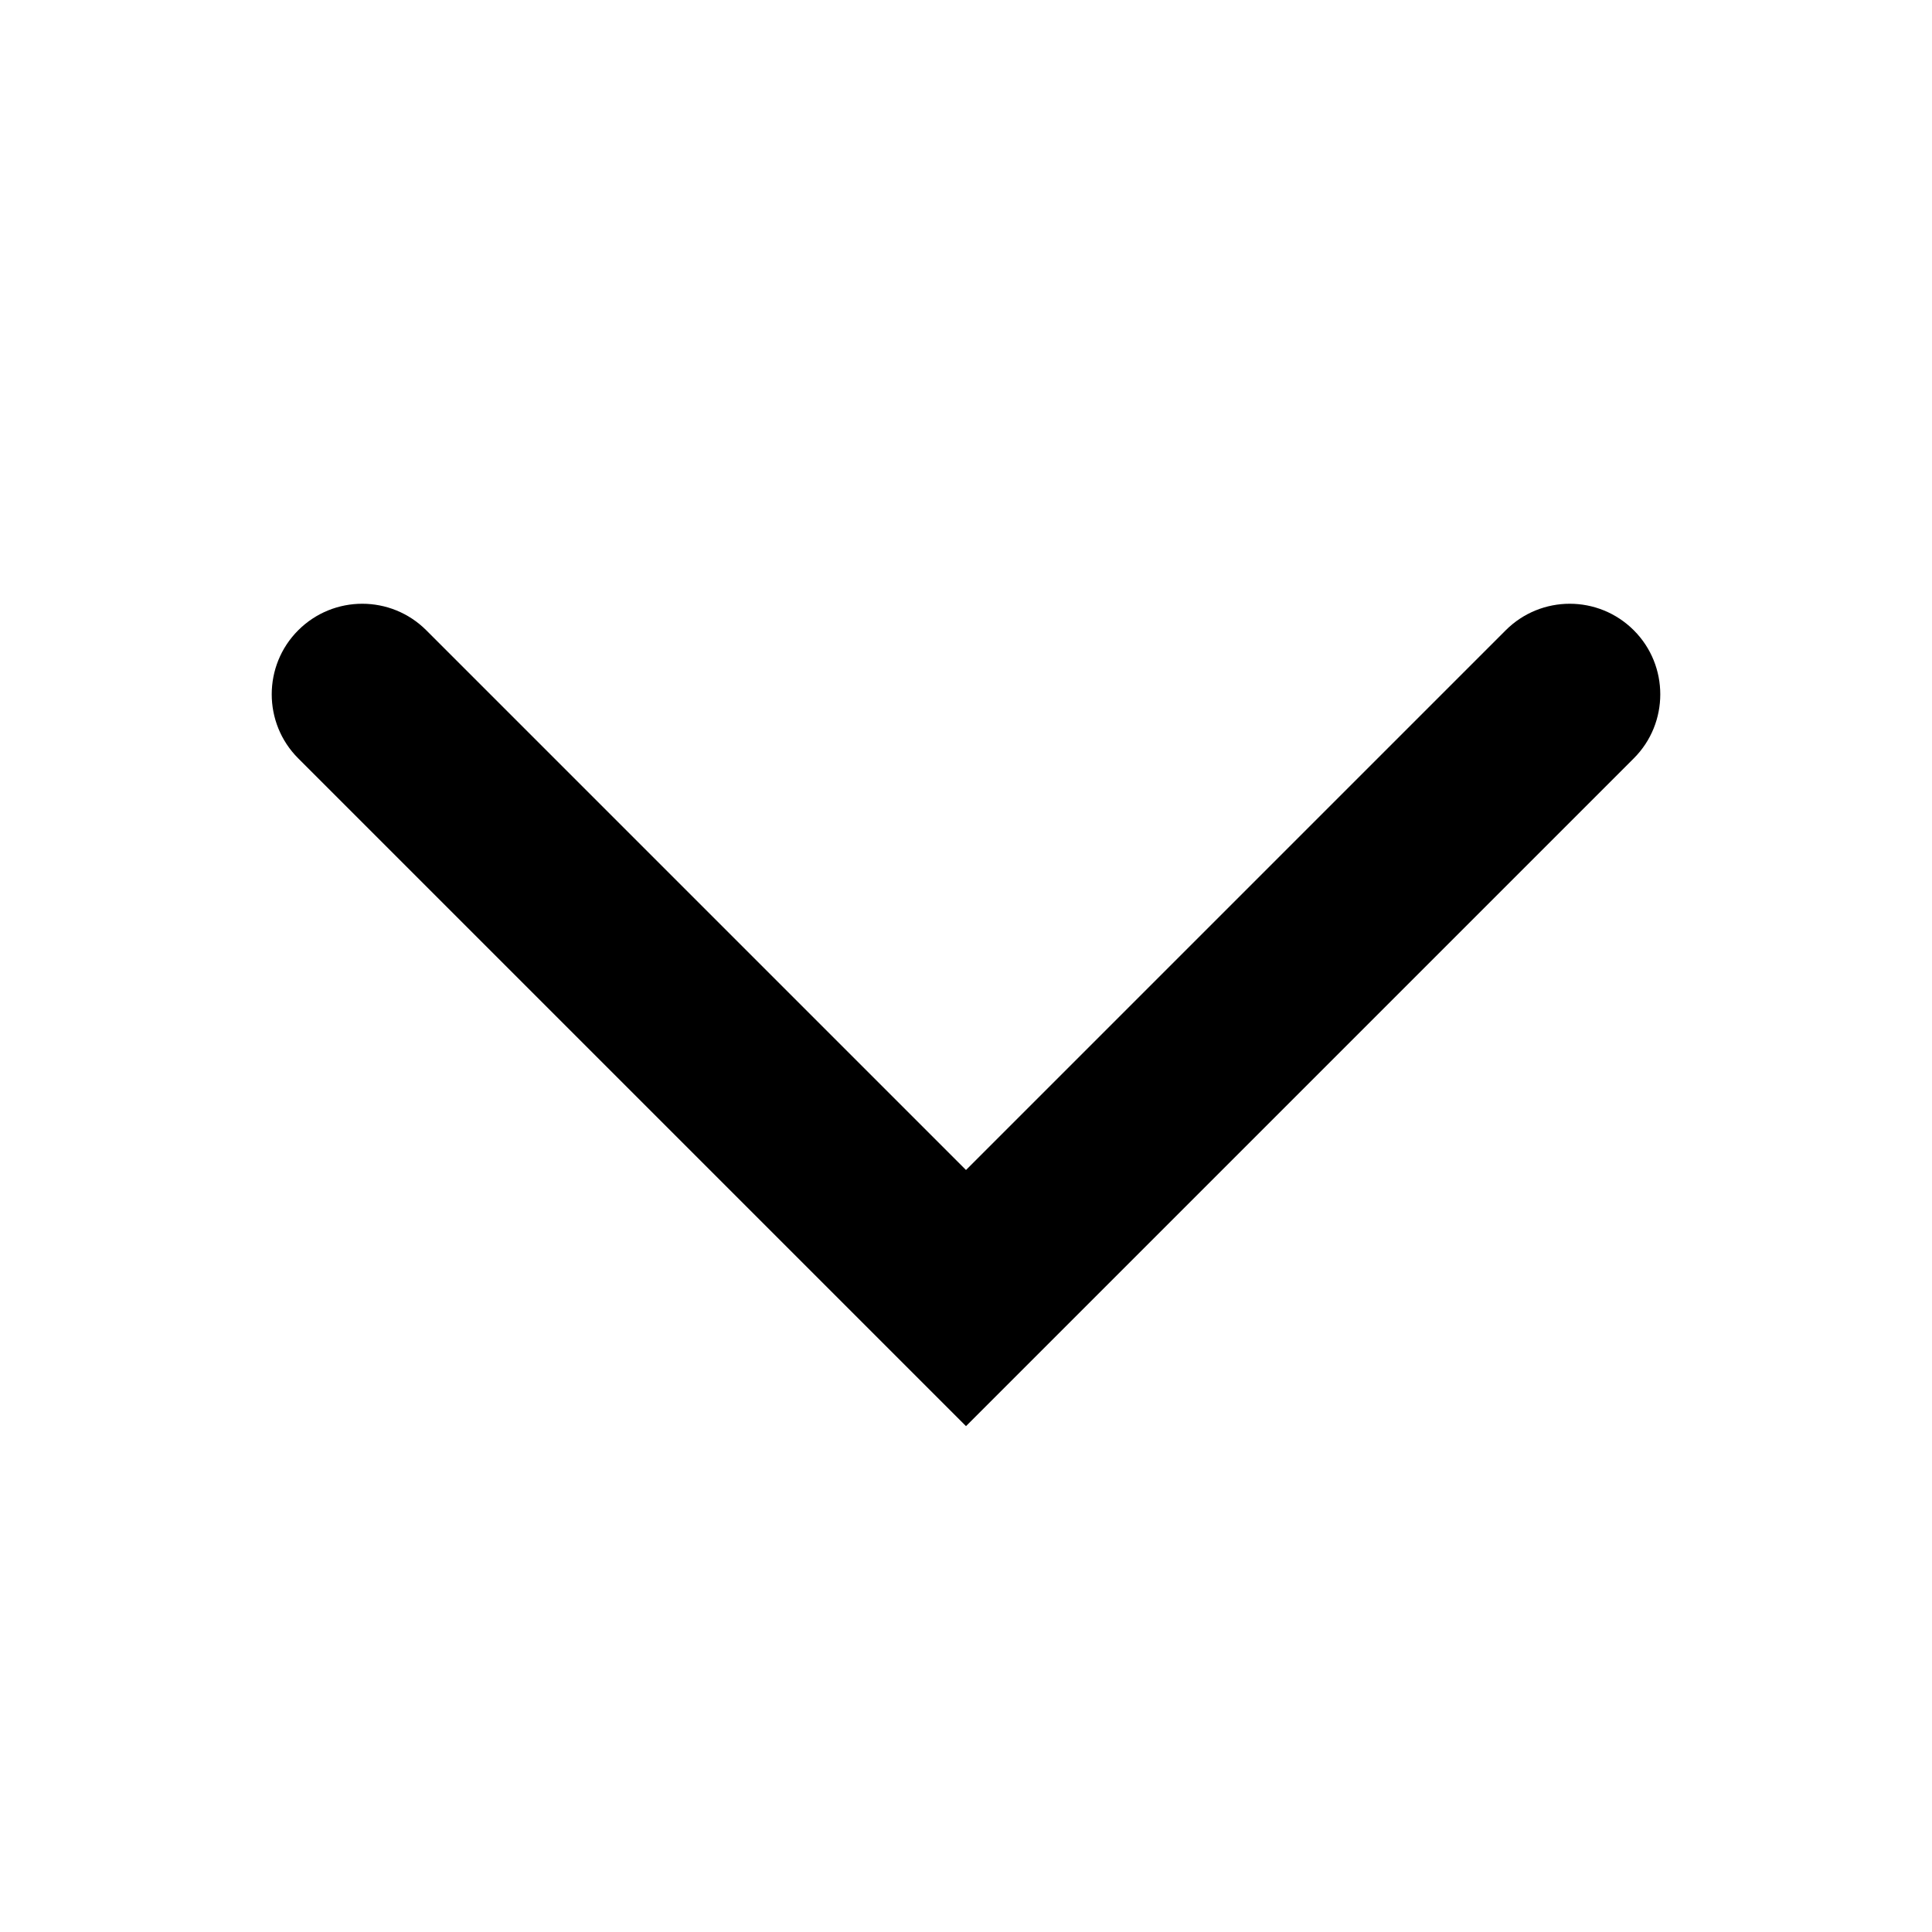 <svg width="12" height="12" viewBox="0 0 12 12" fill="none" xmlns="http://www.w3.org/2000/svg">
<g id="dropdown">
<path id="Vector 8 (Stroke)" fill-rule="evenodd" clip-rule="evenodd" d="M10.148 3.915C9.928 3.695 9.572 3.695 9.352 3.915L6 7.267L2.648 3.915C2.428 3.695 2.072 3.695 1.852 3.915C1.633 4.134 1.633 4.491 1.852 4.71L6 8.858L10.148 4.71C10.367 4.491 10.367 4.134 10.148 3.915Z" fill="black"/>
</g>
</svg>
